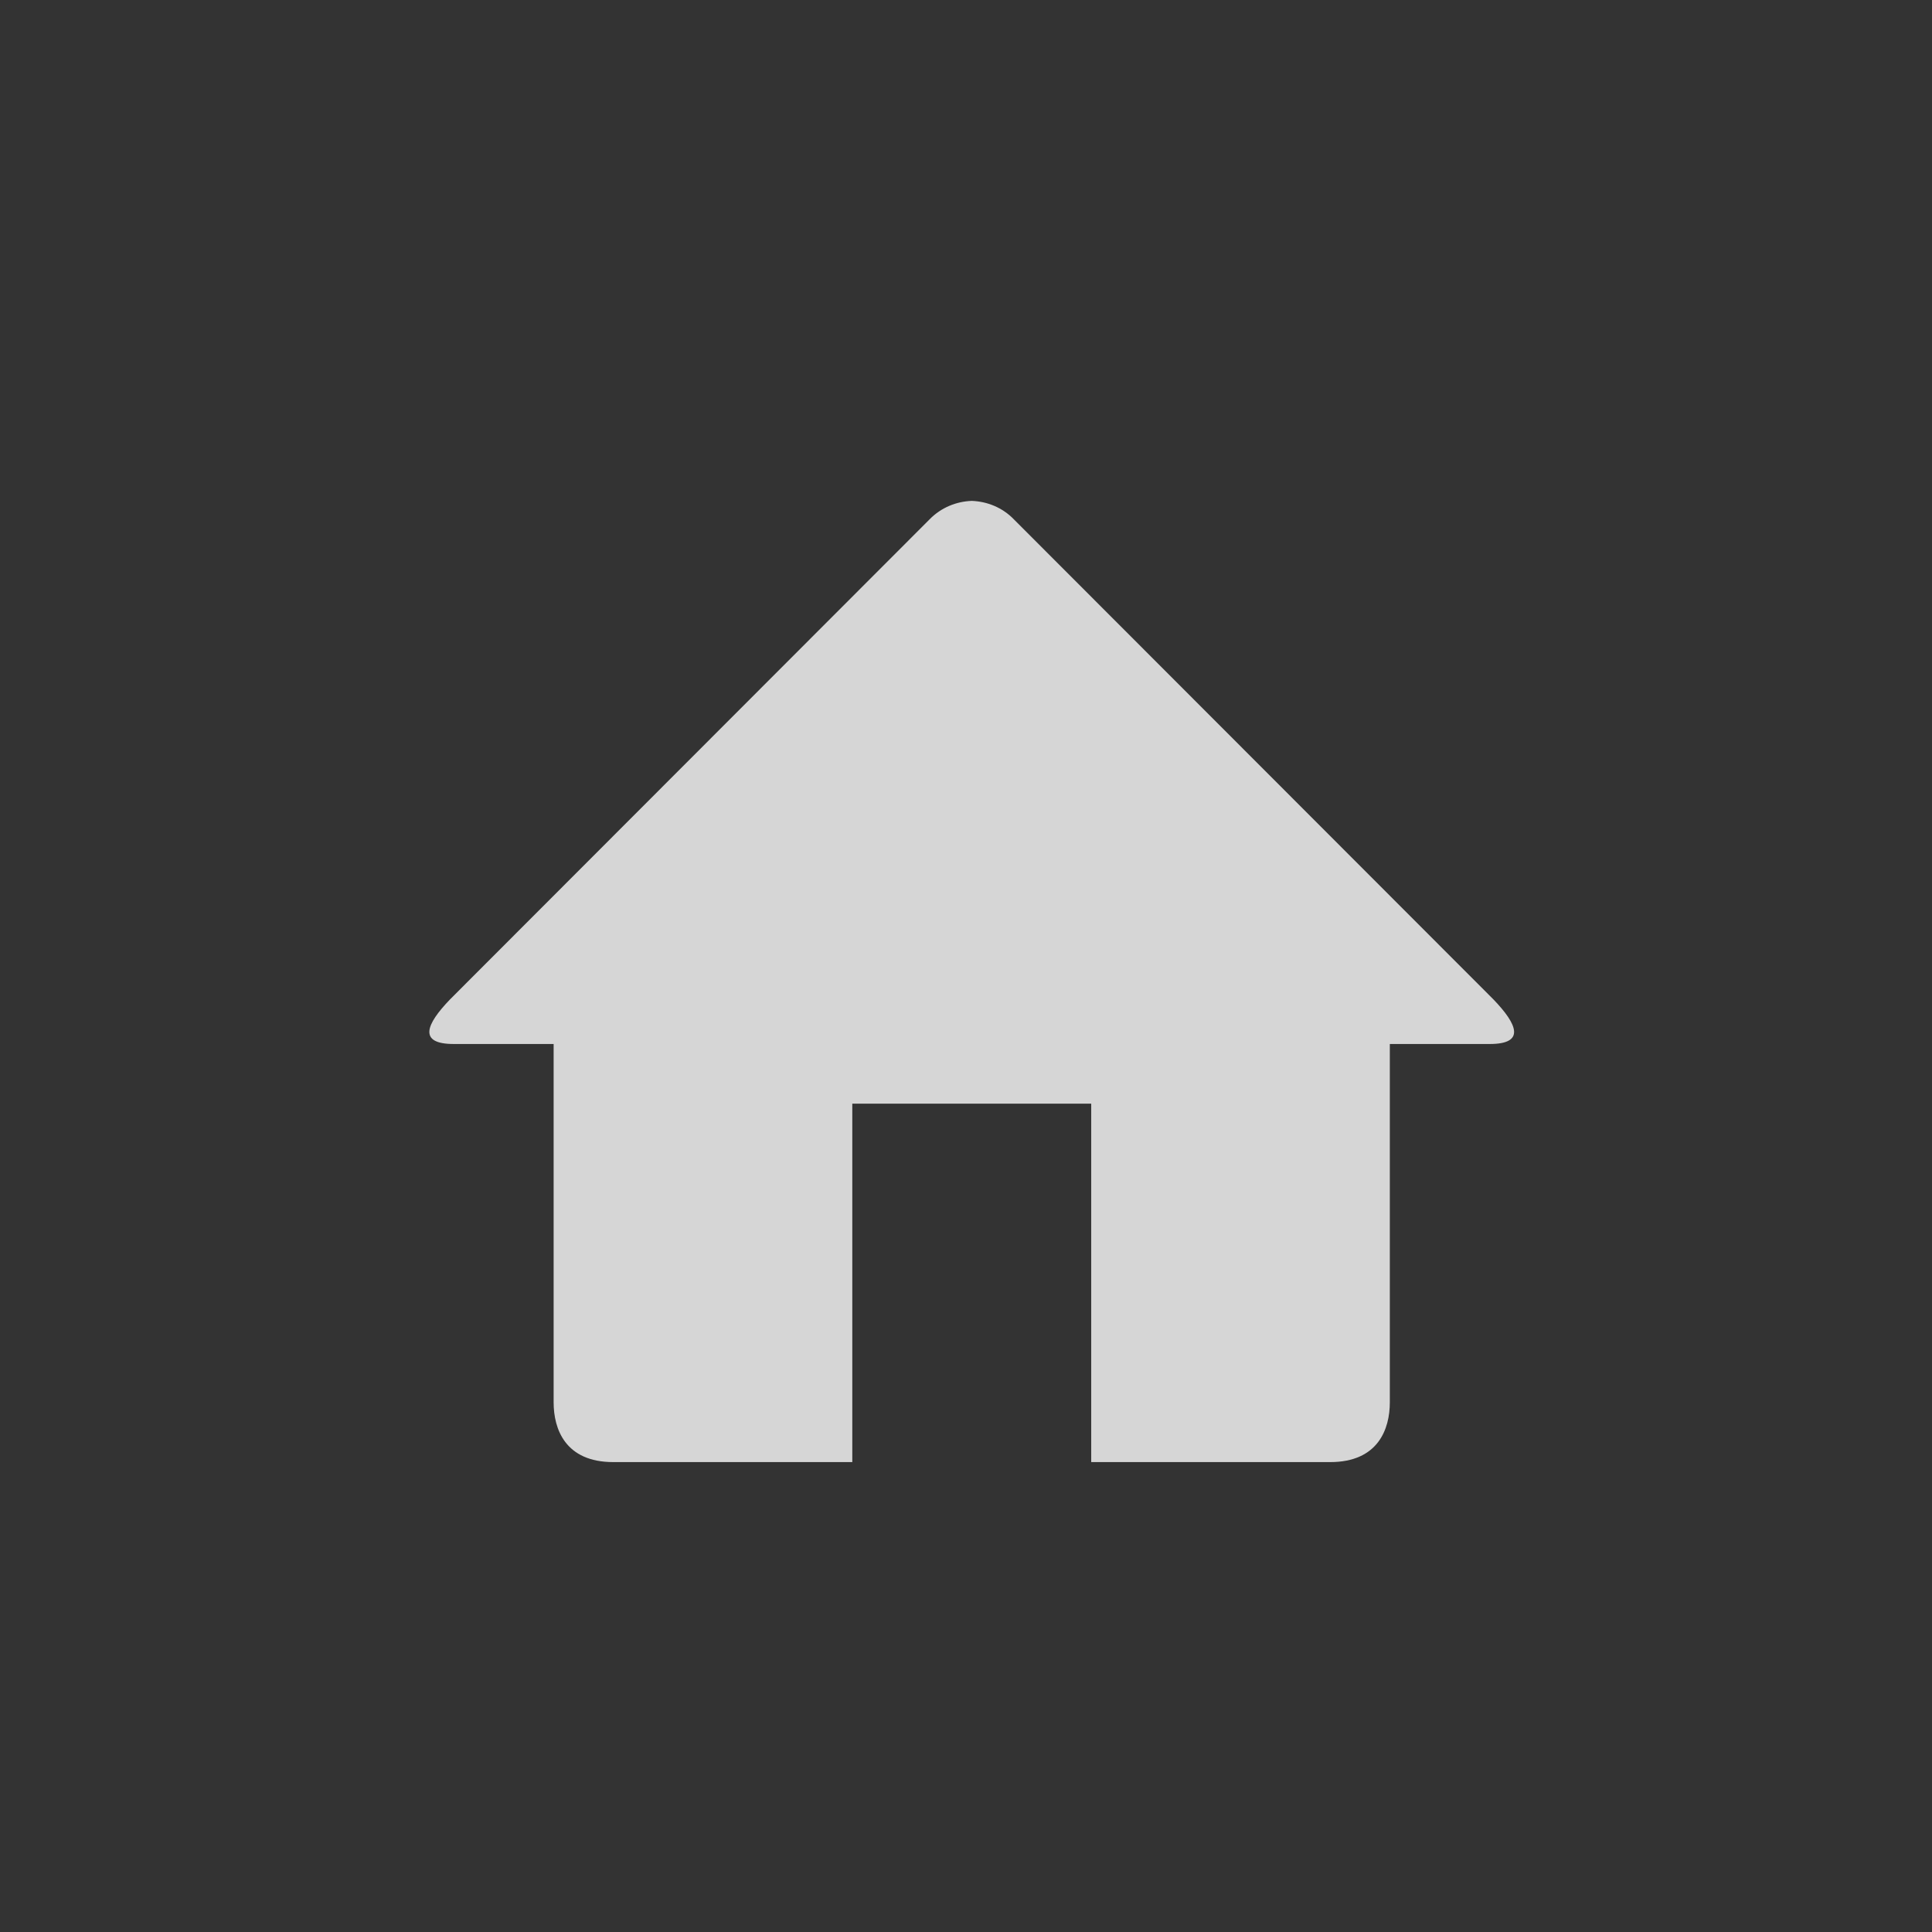 <?xml version="1.0" encoding="UTF-8"?>
<svg width="27px" height="27px" viewBox="0 0 27 27" version="1.1" xmlns="http://www.w3.org/2000/svg" xmlns:xlink="http://www.w3.org/1999/xlink">
    <rect x="0" y="0" width="27" height="27" fill="#333333" stroke="none"/>
    <!-- Generator: Sketch 51.3 (57544) - http://www.bohemiancoding.com/sketch -->
    <title>Icon/left-nav-Home</title>
    <desc>Created with Sketch.</desc>
    <defs></defs>
    <g id="Icon/left-nav-Home" stroke="none" stroke-width="1" fill="none" fill-rule="evenodd" fill-opacity="0.8">
        <path d="M20.819,14.59 L19.423,14.59 L19.423,19.598 C19.423,19.97 19.261,20.433 18.589,20.433 L15.25,20.433 L15.25,15.424 L11.911,15.424 L11.911,20.433 L8.571,20.433 C7.899,20.433 7.737,19.97 7.737,19.598 L7.737,14.59 L6.341,14.59 C5.842,14.59 5.949,14.319 6.291,13.965 L12.989,7.26 C13.152,7.092 13.366,7.008 13.58,7 C13.795,7.008 14.008,7.091 14.171,7.26 L20.868,13.964 C21.211,14.319 21.318,14.59 20.819,14.59 Z" id="Shape" fill="#FFFFFF"></path>
    </g>
</svg>